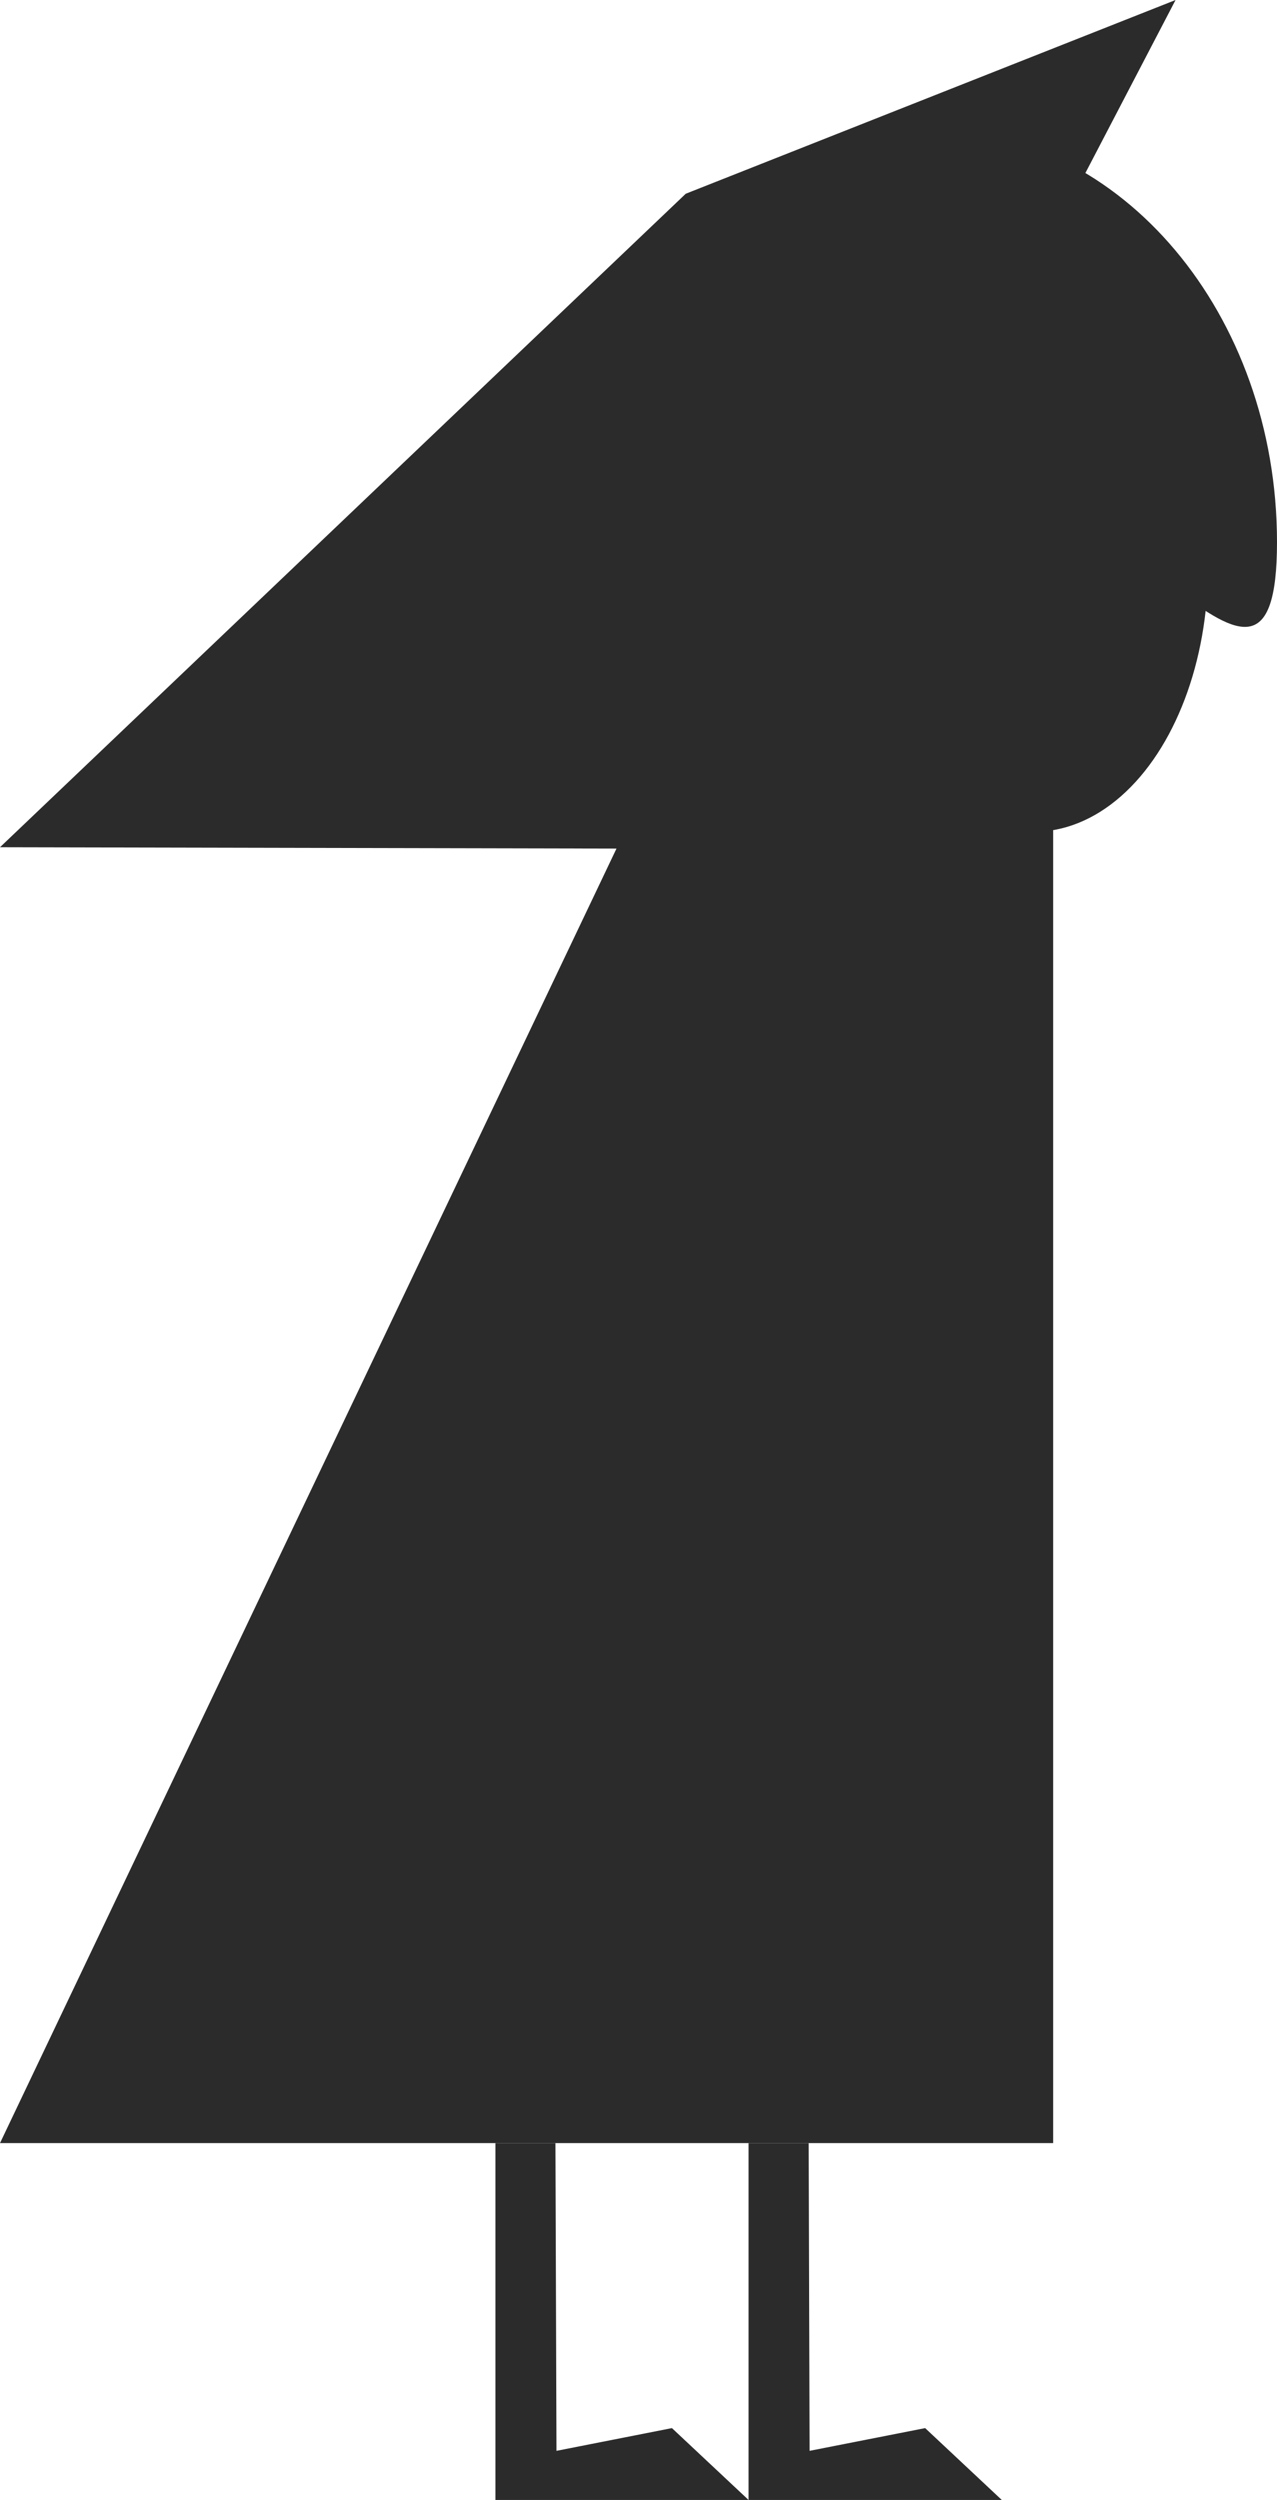<svg xmlns="http://www.w3.org/2000/svg" viewBox="0 0 123 240.78"><defs><style>.cls-1{fill:#2b2b2b;}</style></defs><title>Asset 66</title><g id="Layer_2" data-name="Layer 2"><g id="레이어_1" data-name="레이어 1"><polygon class="cls-1" points="101.44 22.62 101.44 206.41 0 206.41 59.38 81.73 0 81.6 66.05 18.66 113.23 0 101.44 22.62"/><path class="cls-1" d="M123,52.22c0,22-15-7.46-33.49-7.46S56.2,74.18,56.2,52.22s15-39.76,33.4-39.76S123,30.26,123,52.22Z"/><polyline class="cls-1" points="77.89 206.41 77.98 236.05 89.11 233.86 96.49 240.78 72.1 240.78 72.1 206.41"/><polyline class="cls-1" points="53.5 206.41 53.6 236.05 64.72 233.86 72.1 240.78 47.72 240.78 47.72 206.41"/><ellipse class="cls-1" cx="99.58" cy="54.6" rx="16.78" ry="25.51"/></g></g></svg>